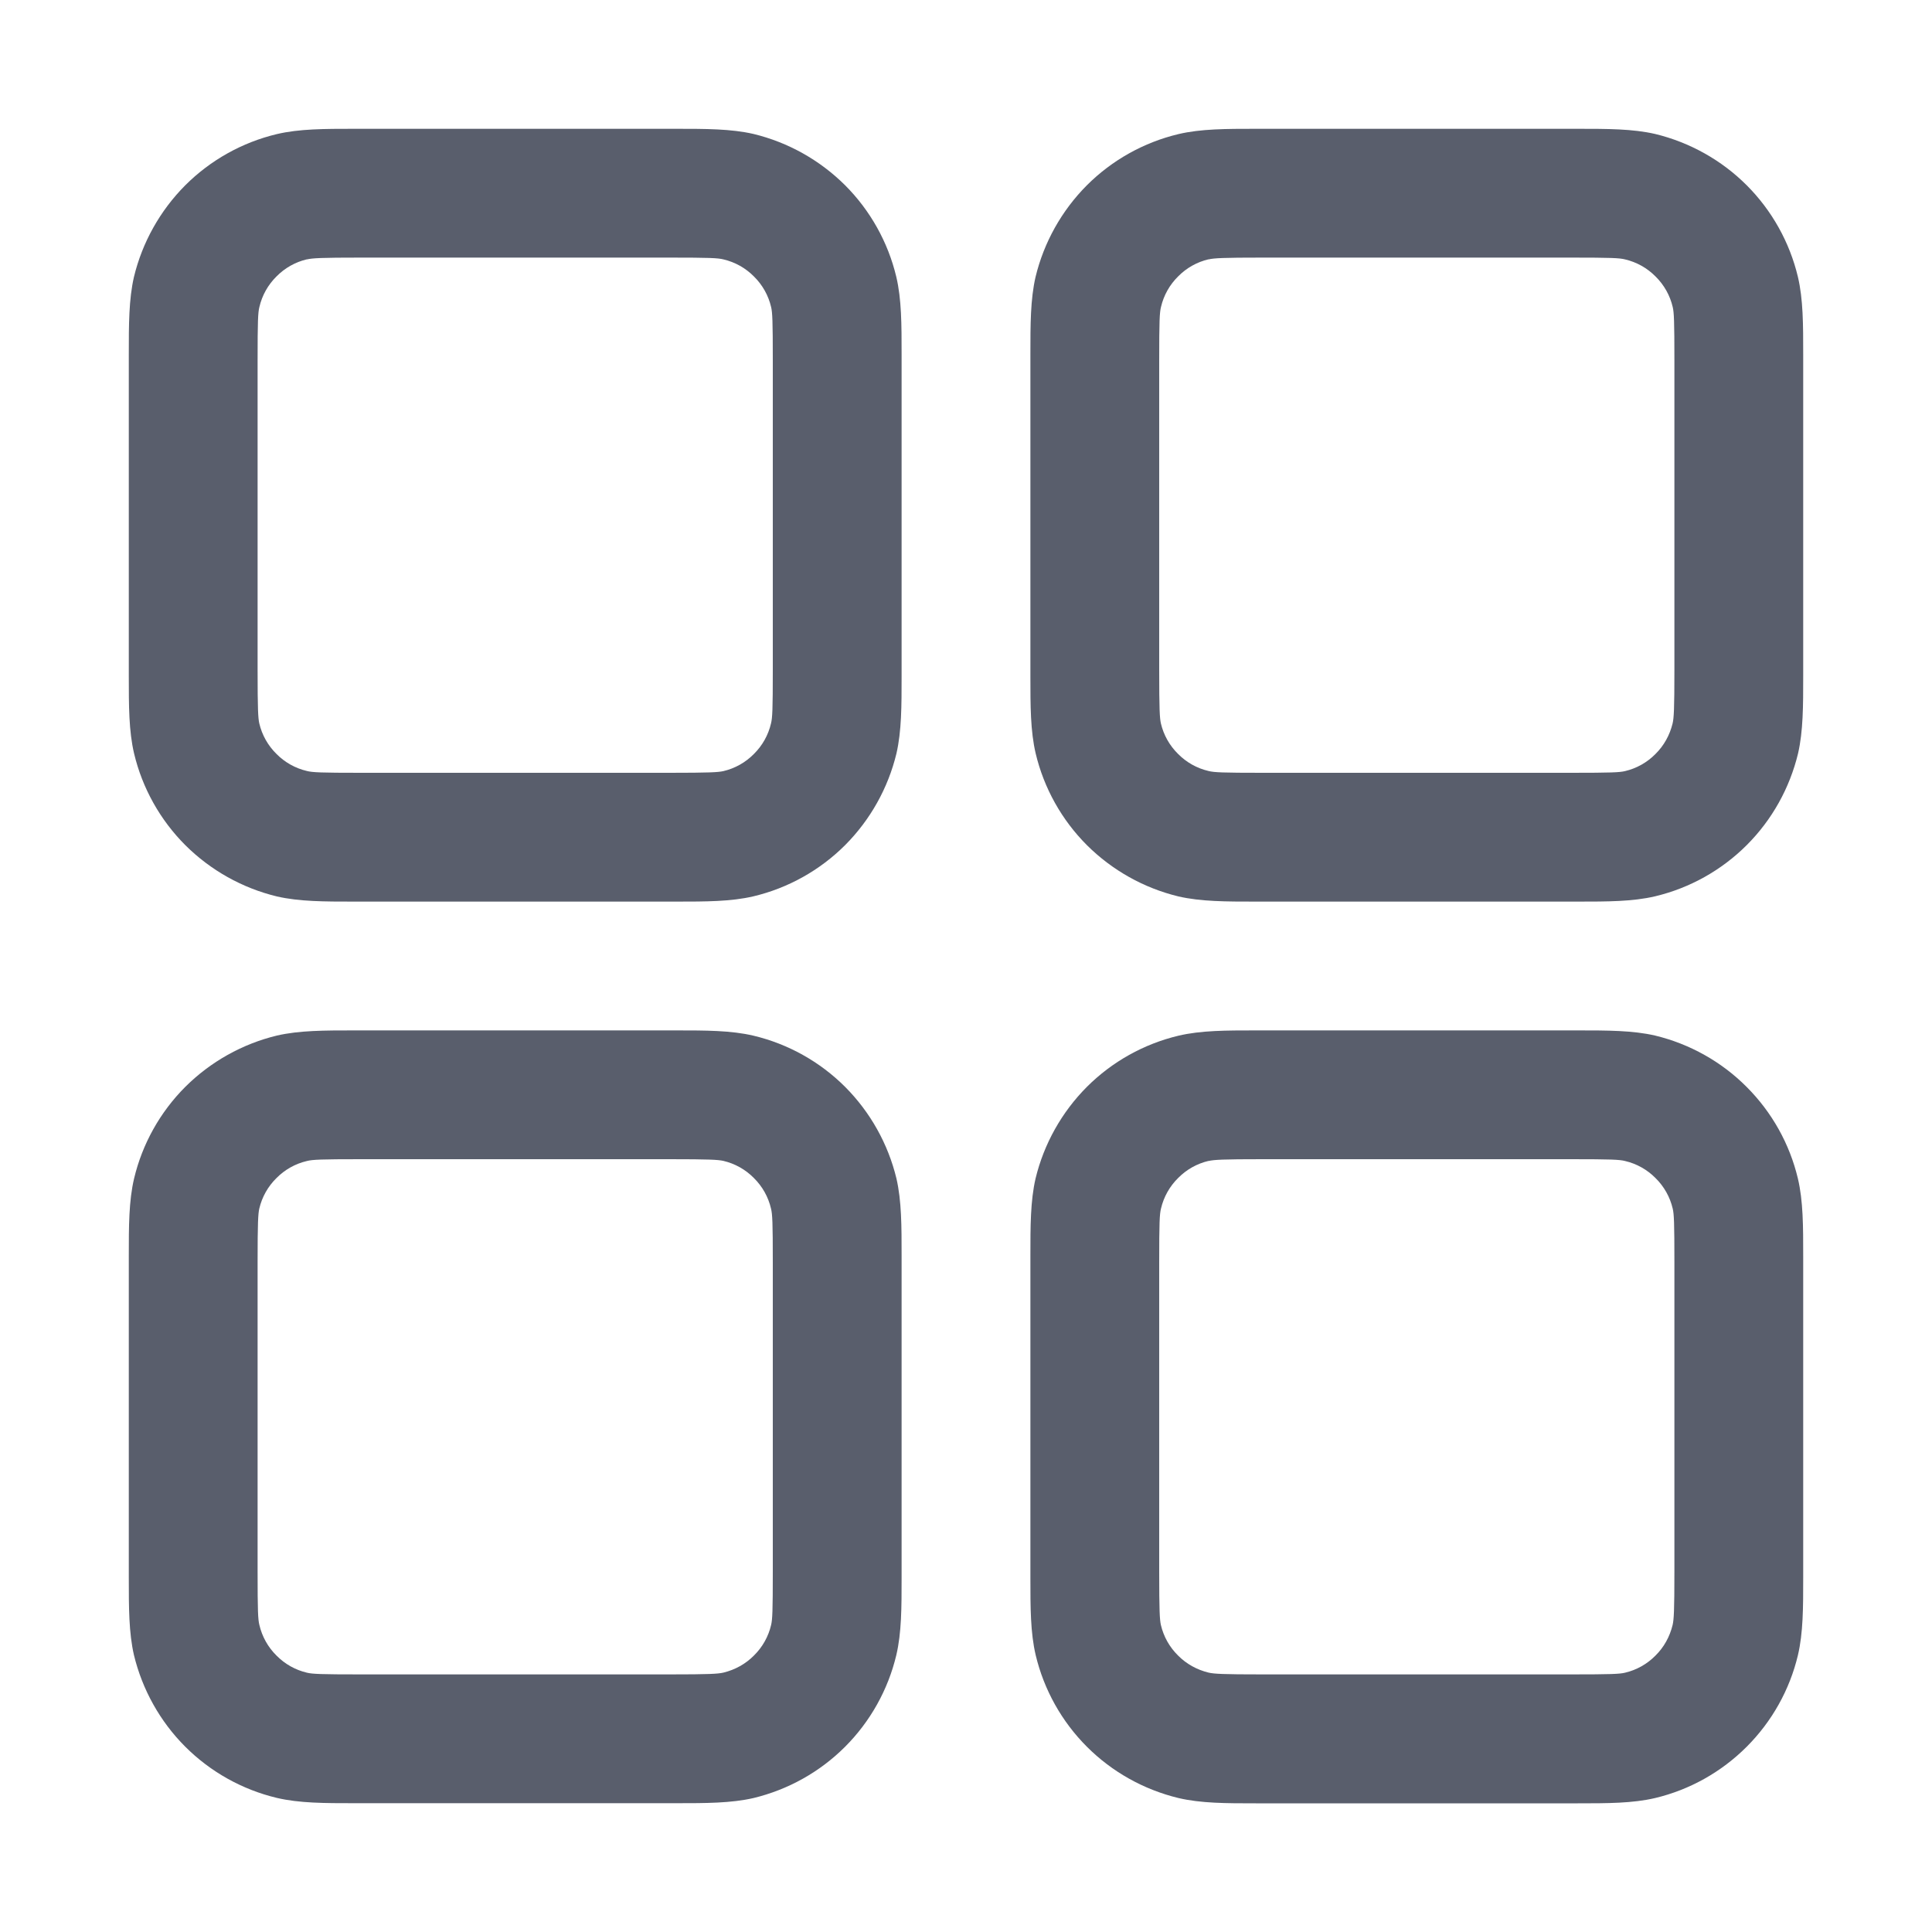 <svg width="15" height="15" viewBox="0 0 15 15" fill="none" xmlns="http://www.w3.org/2000/svg">
<path fill-rule="evenodd" clip-rule="evenodd" d="M2.8 1H2.75C2.521 1 2.324 1 2.15 1.041C1.881 1.105 1.634 1.243 1.438 1.439C1.243 1.635 1.105 1.881 1.04 2.15C1 2.324 1 2.52 1 2.75V5.25C1 5.479 1 5.676 1.041 5.85C1.105 6.119 1.243 6.366 1.439 6.562C1.635 6.757 1.881 6.895 2.15 6.96C2.324 7 2.52 7 2.75 7H5.25C5.479 7 5.676 7 5.85 6.959C6.119 6.895 6.366 6.757 6.562 6.561C6.757 6.365 6.895 6.119 6.96 5.85C7 5.676 7 5.48 7 5.25V2.75C7 2.521 7 2.324 6.959 2.15C6.895 1.881 6.757 1.634 6.561 1.438C6.365 1.243 6.119 1.105 5.85 1.04C5.676 1 5.48 1 5.25 1H2.8ZM2.383 2.014C2.426 2.004 2.493 2 2.8 2H5.2C5.508 2 5.574 2.003 5.617 2.014C5.707 2.035 5.789 2.081 5.854 2.147C5.92 2.212 5.966 2.294 5.987 2.384C5.997 2.426 6 2.492 6 2.8V5.2C6 5.508 5.997 5.574 5.986 5.617C5.965 5.707 5.919 5.789 5.853 5.854C5.788 5.92 5.706 5.966 5.616 5.987C5.575 5.996 5.509 6 5.2 6H2.8C2.492 6 2.426 5.997 2.383 5.986C2.293 5.965 2.211 5.919 2.146 5.853C2.08 5.788 2.034 5.706 2.013 5.616C2.004 5.575 2 5.509 2 5.2V2.8C2 2.492 2.003 2.426 2.014 2.383C2.035 2.293 2.081 2.211 2.147 2.146C2.212 2.08 2.294 2.034 2.384 2.013M9.8 1H9.75C9.521 1 9.324 1 9.15 1.041C8.881 1.105 8.634 1.243 8.438 1.439C8.243 1.635 8.105 1.881 8.04 2.15C8 2.324 8 2.52 8 2.75V5.25C8 5.479 8 5.676 8.041 5.85C8.105 6.119 8.243 6.366 8.439 6.562C8.635 6.757 8.881 6.895 9.15 6.96C9.324 7 9.52 7 9.75 7H12.25C12.479 7 12.676 7 12.85 6.959C13.119 6.895 13.366 6.757 13.562 6.561C13.758 6.365 13.895 6.119 13.96 5.85C14 5.676 14 5.48 14 5.25V2.75C14 2.521 14 2.324 13.959 2.15C13.895 1.881 13.757 1.634 13.561 1.438C13.366 1.243 13.119 1.105 12.85 1.04C12.676 1 12.48 1 12.25 1H9.8ZM9.383 2.014C9.426 2.004 9.493 2 9.8 2H12.2C12.508 2 12.574 2.003 12.617 2.014C12.707 2.035 12.789 2.081 12.854 2.147C12.92 2.212 12.966 2.294 12.987 2.384C12.997 2.426 13 2.492 13 2.8V5.2C13 5.508 12.996 5.574 12.986 5.617C12.964 5.707 12.919 5.789 12.853 5.854C12.788 5.92 12.706 5.966 12.616 5.987C12.574 5.997 12.508 6 12.2 6H9.8C9.492 6 9.426 5.997 9.383 5.986C9.293 5.965 9.211 5.919 9.146 5.853C9.08 5.788 9.034 5.706 9.013 5.616C9.004 5.575 9 5.509 9 5.2V2.8C9 2.492 9.003 2.426 9.014 2.383C9.035 2.293 9.081 2.211 9.147 2.146C9.212 2.08 9.294 2.034 9.384 2.013M2.75 8H5.25C5.479 8 5.676 8 5.85 8.041C6.119 8.105 6.366 8.243 6.562 8.439C6.757 8.635 6.895 8.881 6.96 9.15C7 9.324 7 9.52 7 9.75V12.25C7 12.479 7 12.676 6.959 12.85C6.895 13.119 6.757 13.366 6.561 13.562C6.365 13.758 6.119 13.895 5.85 13.96C5.676 14 5.48 14 5.25 14H2.75C2.521 14 2.324 14 2.15 13.959C1.881 13.895 1.634 13.757 1.438 13.561C1.243 13.366 1.105 13.119 1.04 12.85C1 12.676 1 12.48 1 12.25V9.75C1 9.521 1 9.324 1.041 9.15C1.105 8.881 1.243 8.634 1.439 8.438C1.635 8.243 1.881 8.105 2.15 8.04C2.324 8 2.52 8 2.75 8ZM2.8 9C2.492 9 2.426 9.003 2.383 9.014C2.293 9.035 2.211 9.081 2.146 9.147C2.08 9.212 2.034 9.294 2.013 9.384C2.004 9.425 2 9.491 2 9.8V12.2C2 12.508 2.003 12.574 2.014 12.617C2.035 12.707 2.081 12.789 2.147 12.854C2.212 12.92 2.294 12.966 2.384 12.987C2.426 12.997 2.492 13 2.8 13H5.2C5.508 13 5.574 12.996 5.617 12.986C5.707 12.964 5.789 12.919 5.854 12.853C5.92 12.788 5.966 12.706 5.987 12.616C5.997 12.574 6 12.508 6 12.2V9.8C6 9.492 5.997 9.426 5.986 9.383C5.965 9.293 5.919 9.211 5.853 9.146C5.788 9.08 5.706 9.034 5.616 9.013C5.575 9.004 5.509 9 5.2 9H2.8ZM9.8 8H9.75C9.521 8 9.324 8 9.15 8.041C8.881 8.105 8.634 8.243 8.438 8.439C8.243 8.635 8.105 8.881 8.04 9.15C8 9.324 8 9.52 8 9.75V12.25C8 12.479 8 12.676 8.041 12.85C8.105 13.119 8.243 13.366 8.439 13.562C8.635 13.758 8.881 13.895 9.15 13.96C9.324 14.001 9.521 14.001 9.75 14.001H12.25C12.479 14.001 12.676 14.001 12.85 13.96C13.119 13.896 13.365 13.758 13.561 13.562C13.757 13.366 13.895 13.12 13.959 12.851C14 12.677 14 12.48 14 12.251V9.751C14 9.522 14 9.325 13.959 9.151C13.895 8.881 13.757 8.635 13.561 8.439C13.366 8.243 13.119 8.105 12.85 8.04C12.676 8 12.48 8 12.25 8H9.8ZM9.383 9.014C9.426 9.004 9.493 9 9.8 9H12.2C12.508 9 12.574 9.003 12.617 9.014C12.707 9.035 12.789 9.081 12.854 9.147C12.92 9.212 12.966 9.294 12.987 9.384C12.997 9.426 13 9.492 13 9.8V12.2C13 12.508 12.996 12.574 12.986 12.617C12.964 12.707 12.919 12.789 12.853 12.854C12.788 12.92 12.706 12.966 12.616 12.987C12.574 12.997 12.508 13 12.2 13H9.8C9.492 13 9.426 12.996 9.383 12.986C9.293 12.964 9.211 12.919 9.146 12.853C9.08 12.788 9.034 12.706 9.013 12.616C9.004 12.575 9 12.509 9 12.2V9.8C9 9.492 9.003 9.426 9.014 9.383C9.035 9.293 9.081 9.211 9.147 9.146C9.212 9.08 9.294 9.034 9.384 9.013" fill="#595E6C"/>
</svg>
